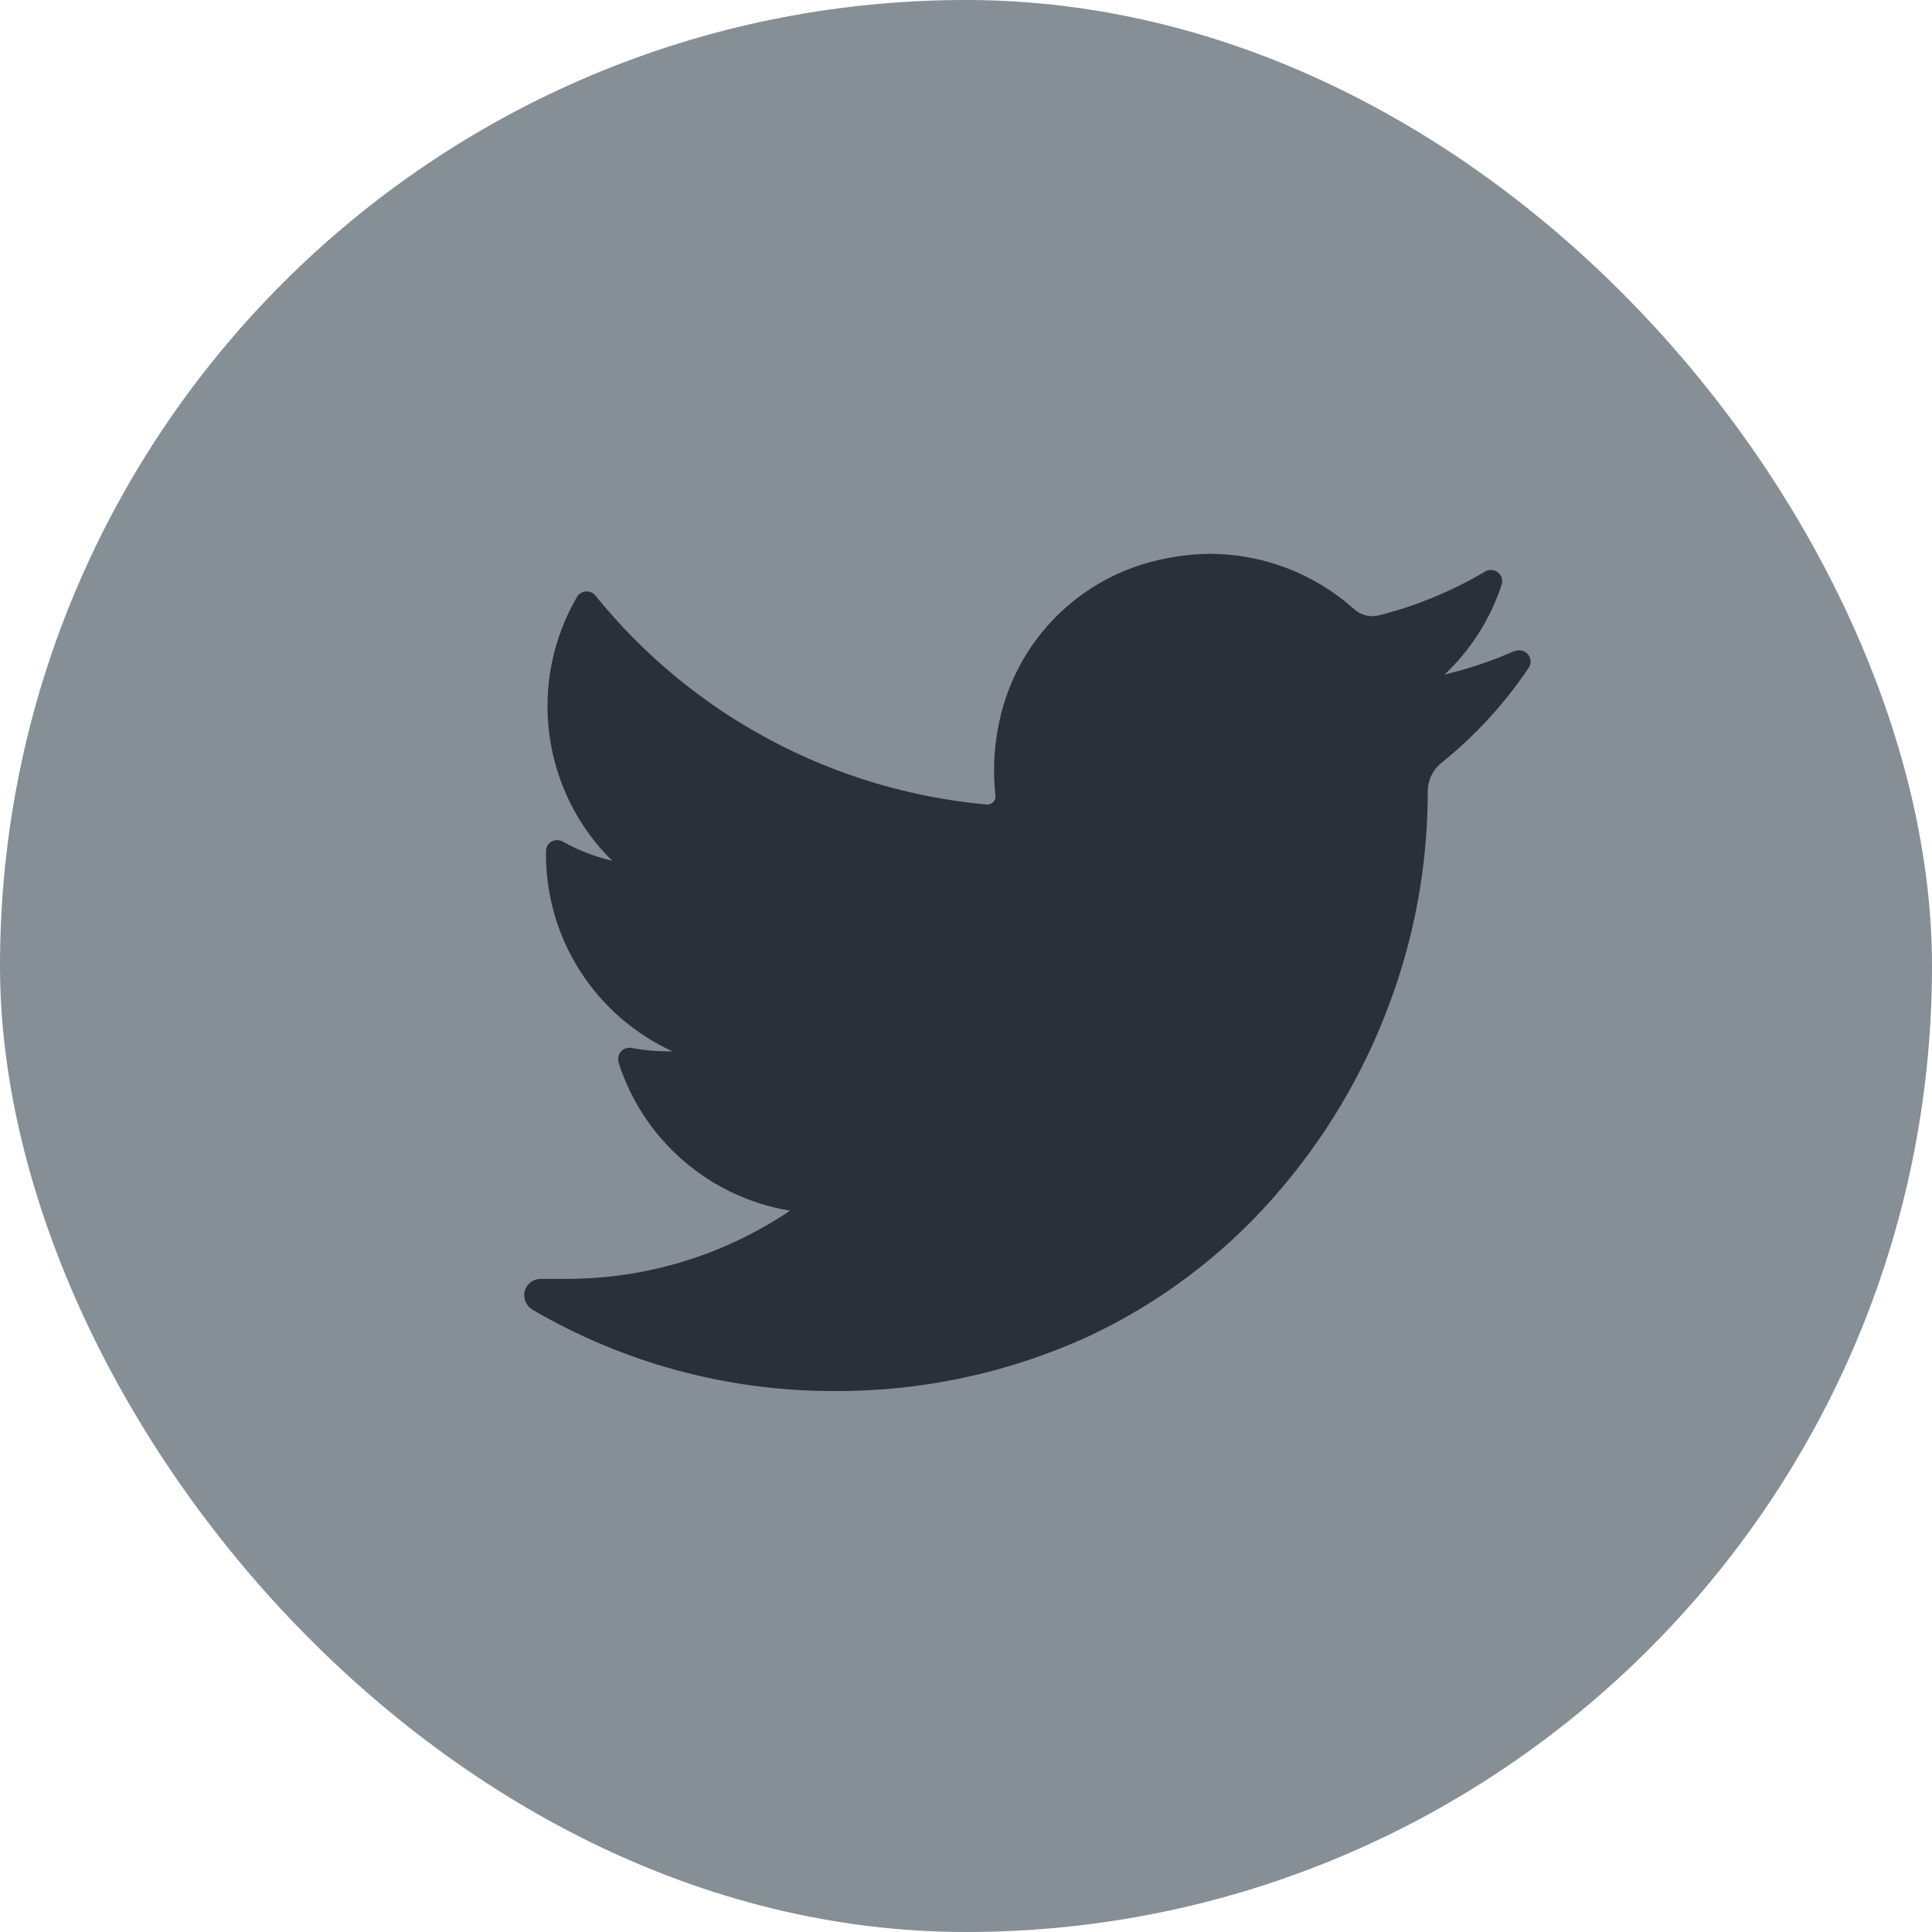 <svg width='32' height='32' viewBox='0 0 32 32' fill='none' xmlns='http://www.w3.org/2000/svg'><rect width='32' height='32' rx='16' fill='#868E96'/><path d='M25.077 10.786C24.706 10.95 24.321 11.079 23.927 11.172C24.363 10.761 24.688 10.248 24.874 9.679C24.884 9.643 24.884 9.605 24.872 9.569C24.86 9.534 24.838 9.502 24.808 9.479C24.779 9.456 24.743 9.443 24.706 9.44C24.669 9.438 24.631 9.447 24.599 9.466C24.052 9.791 23.46 10.035 22.843 10.191C22.807 10.2 22.77 10.205 22.732 10.206C22.619 10.206 22.509 10.163 22.425 10.086C21.771 9.502 20.926 9.177 20.049 9.173C19.666 9.176 19.285 9.235 18.92 9.348C18.345 9.528 17.827 9.853 17.416 10.293C17.004 10.733 16.714 11.272 16.573 11.857C16.468 12.29 16.439 12.737 16.488 13.18C16.49 13.198 16.488 13.216 16.483 13.233C16.477 13.251 16.468 13.267 16.456 13.28C16.443 13.294 16.428 13.305 16.41 13.313C16.393 13.321 16.375 13.325 16.356 13.325H16.343C15.086 13.212 13.864 12.847 12.751 12.253C11.637 11.659 10.655 10.846 9.862 9.865C9.843 9.841 9.818 9.823 9.79 9.811C9.762 9.799 9.732 9.795 9.702 9.797C9.671 9.8 9.642 9.809 9.617 9.826C9.591 9.842 9.57 9.864 9.555 9.89C9.154 10.58 8.994 11.383 9.1 12.174C9.206 12.964 9.571 13.697 10.139 14.257C9.853 14.189 9.577 14.082 9.32 13.939C9.292 13.923 9.26 13.915 9.227 13.915C9.195 13.915 9.163 13.924 9.135 13.94C9.106 13.957 9.083 13.98 9.067 14.008C9.051 14.037 9.043 14.069 9.043 14.101C9.034 14.797 9.227 15.481 9.599 16.069C9.972 16.657 10.507 17.125 11.14 17.414H11.063C10.86 17.414 10.658 17.395 10.459 17.357C10.427 17.351 10.394 17.354 10.364 17.365C10.333 17.376 10.306 17.394 10.284 17.419C10.263 17.443 10.248 17.473 10.242 17.504C10.235 17.536 10.236 17.569 10.246 17.6C10.447 18.231 10.819 18.793 11.32 19.226C11.821 19.659 12.432 19.945 13.085 20.053C11.989 20.792 10.696 21.185 9.373 21.182H8.957C8.895 21.182 8.834 21.203 8.786 21.241C8.737 21.28 8.703 21.334 8.688 21.395C8.677 21.453 8.684 21.514 8.708 21.568C8.733 21.622 8.774 21.666 8.825 21.696C10.329 22.574 12.038 23.037 13.779 23.04C15.239 23.053 16.684 22.747 18.013 22.142C19.197 21.59 20.252 20.797 21.111 19.814C21.931 18.881 22.574 17.805 23.008 16.64C23.425 15.529 23.642 14.352 23.648 13.165V13.109C23.648 13.018 23.668 12.928 23.708 12.846C23.747 12.763 23.805 12.691 23.876 12.634C24.434 12.185 24.921 11.655 25.32 11.061C25.342 11.027 25.353 10.987 25.351 10.947C25.348 10.906 25.333 10.868 25.307 10.837C25.28 10.806 25.245 10.784 25.205 10.775C25.166 10.766 25.125 10.77 25.087 10.786H25.077Z' fill='#2A3037'/></svg>
